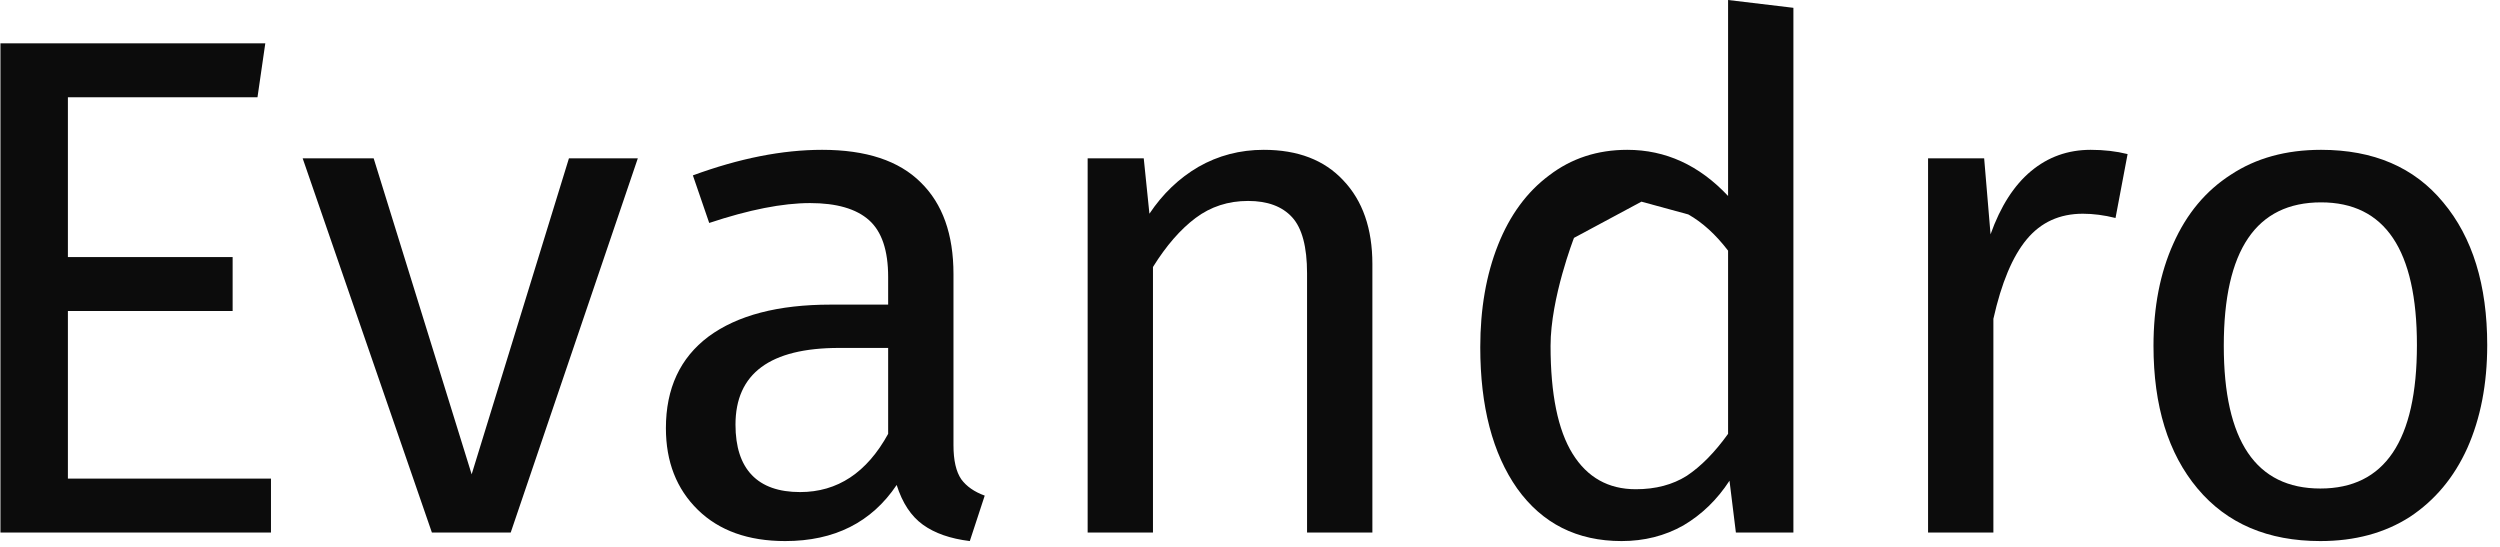 <svg width="169" height="37" viewBox="0 0 169 37" fill="none" xmlns="http://www.w3.org/2000/svg">
<path d="M17.934 2.928L17.406 6.576L4.59 6.576V17.376H15.726V21.024H4.59L4.59 32.352H18.318V36H0.03L0.03 2.928L17.934 2.928Z" fill="#0C0C0C"/>
<path d="M43.116 10.704L34.524 36H29.196L20.46 10.704H25.26L31.884 32.064L38.46 10.704H43.116Z" fill="#0C0C0C"/>
<path d="M64.455 30.096C64.455 31.12 64.631 31.888 64.983 32.4C65.335 32.88 65.863 33.248 66.567 33.504L65.559 36.576C64.247 36.416 63.191 36.048 62.391 35.472C61.591 34.896 60.999 34 60.615 32.784C58.919 35.312 56.407 36.576 53.079 36.576C50.583 36.576 48.615 35.872 47.175 34.464C45.735 33.056 45.015 31.216 45.015 28.944C45.015 26.256 45.975 24.192 47.895 22.752C49.847 21.312 52.599 20.592 56.151 20.592H60.039V18.72C60.039 16.928 59.607 15.648 58.743 14.88C57.879 14.112 56.551 13.728 54.759 13.728C52.903 13.728 50.631 14.176 47.943 15.072L46.839 11.856C49.975 10.704 52.887 10.128 55.575 10.128C58.551 10.128 60.775 10.864 62.247 12.336C63.719 13.776 64.455 15.84 64.455 18.528V30.096ZM54.087 33.264C56.615 33.264 58.599 31.952 60.039 29.328V23.52H56.727C52.055 23.52 49.719 25.248 49.719 28.704C49.719 30.208 50.087 31.344 50.823 32.112C51.559 32.88 52.647 33.264 54.087 33.264Z" fill="#0C0C0C"/>
<path d="M85.429 10.128C87.733 10.128 89.525 10.816 90.805 12.192C92.117 13.568 92.773 15.456 92.773 17.856V36H88.357V18.48C88.357 16.688 88.021 15.424 87.349 14.688C86.677 13.952 85.685 13.584 84.373 13.584C83.029 13.584 81.845 13.968 80.821 14.736C79.797 15.504 78.837 16.608 77.941 18.048V36H73.525V10.704L77.317 10.704L77.701 14.448C78.597 13.104 79.701 12.048 81.013 11.28C82.357 10.512 83.829 10.128 85.429 10.128Z" fill="#0C0C0C"/>
<path d="M121.234 0.528V36H117.346L116.914 32.496C116.082 33.776 115.042 34.784 113.794 35.52C112.546 36.224 111.154 36.576 109.618 36.576C106.61 36.576 104.258 35.392 102.562 33.024C100.898 30.656 100.066 27.472 100.066 23.472C100.066 20.88 100.466 18.576 101.266 16.56C102.066 14.544 103.218 12.976 104.722 11.856C106.226 10.704 107.986 10.128 110.002 10.128C112.594 10.128 114.866 11.168 116.818 13.248V0L121.234 0.528ZM110.578 33.072C111.922 33.072 113.074 32.768 114.034 32.16C114.994 31.52 115.922 30.576 116.818 29.328V16.944C115.986 15.856 115.09 15.04 114.13 14.496L110.962 13.632L106.402 16.08C106.402 16.08 104.818 20.144 104.818 23.376C104.818 26.64 105.314 29.072 106.306 30.672C107.298 32.272 108.722 33.072 110.578 33.072Z" fill="#0C0C0C"/>
<path d="M141.329 10.128C142.225 10.128 143.057 10.224 143.825 10.416L143.009 14.736C142.241 14.544 141.505 14.448 140.801 14.448C139.233 14.448 137.969 15.024 137.009 16.176C136.049 17.328 135.297 19.12 134.753 21.552V36H130.337V10.704H134.129L134.561 15.84C135.233 13.952 136.145 12.528 137.297 11.568C138.449 10.608 139.793 10.128 141.329 10.128Z" fill="#0C0C0C"/>
<path d="M156.904 10.128C160.456 10.128 163.208 11.312 165.16 13.68C167.144 16.048 168.136 19.264 168.136 23.328C168.136 25.952 167.688 28.272 166.792 30.288C165.896 32.272 164.6 33.824 162.904 34.944C161.208 36.032 159.192 36.576 156.856 36.576C153.304 36.576 150.536 35.392 148.552 33.024C146.568 30.656 145.576 27.44 145.576 23.376C145.576 20.752 146.024 18.448 146.92 16.464C147.816 14.448 149.112 12.896 150.808 11.808C152.504 10.688 154.536 10.128 156.904 10.128ZM156.904 13.68C152.52 13.68 150.328 16.912 150.328 23.376C150.328 29.808 152.504 33.024 156.856 33.024C161.208 33.024 163.384 29.792 163.384 23.328C163.384 16.896 161.224 13.68 156.904 13.68Z" fill="#0C0C0C"/>
</svg>
